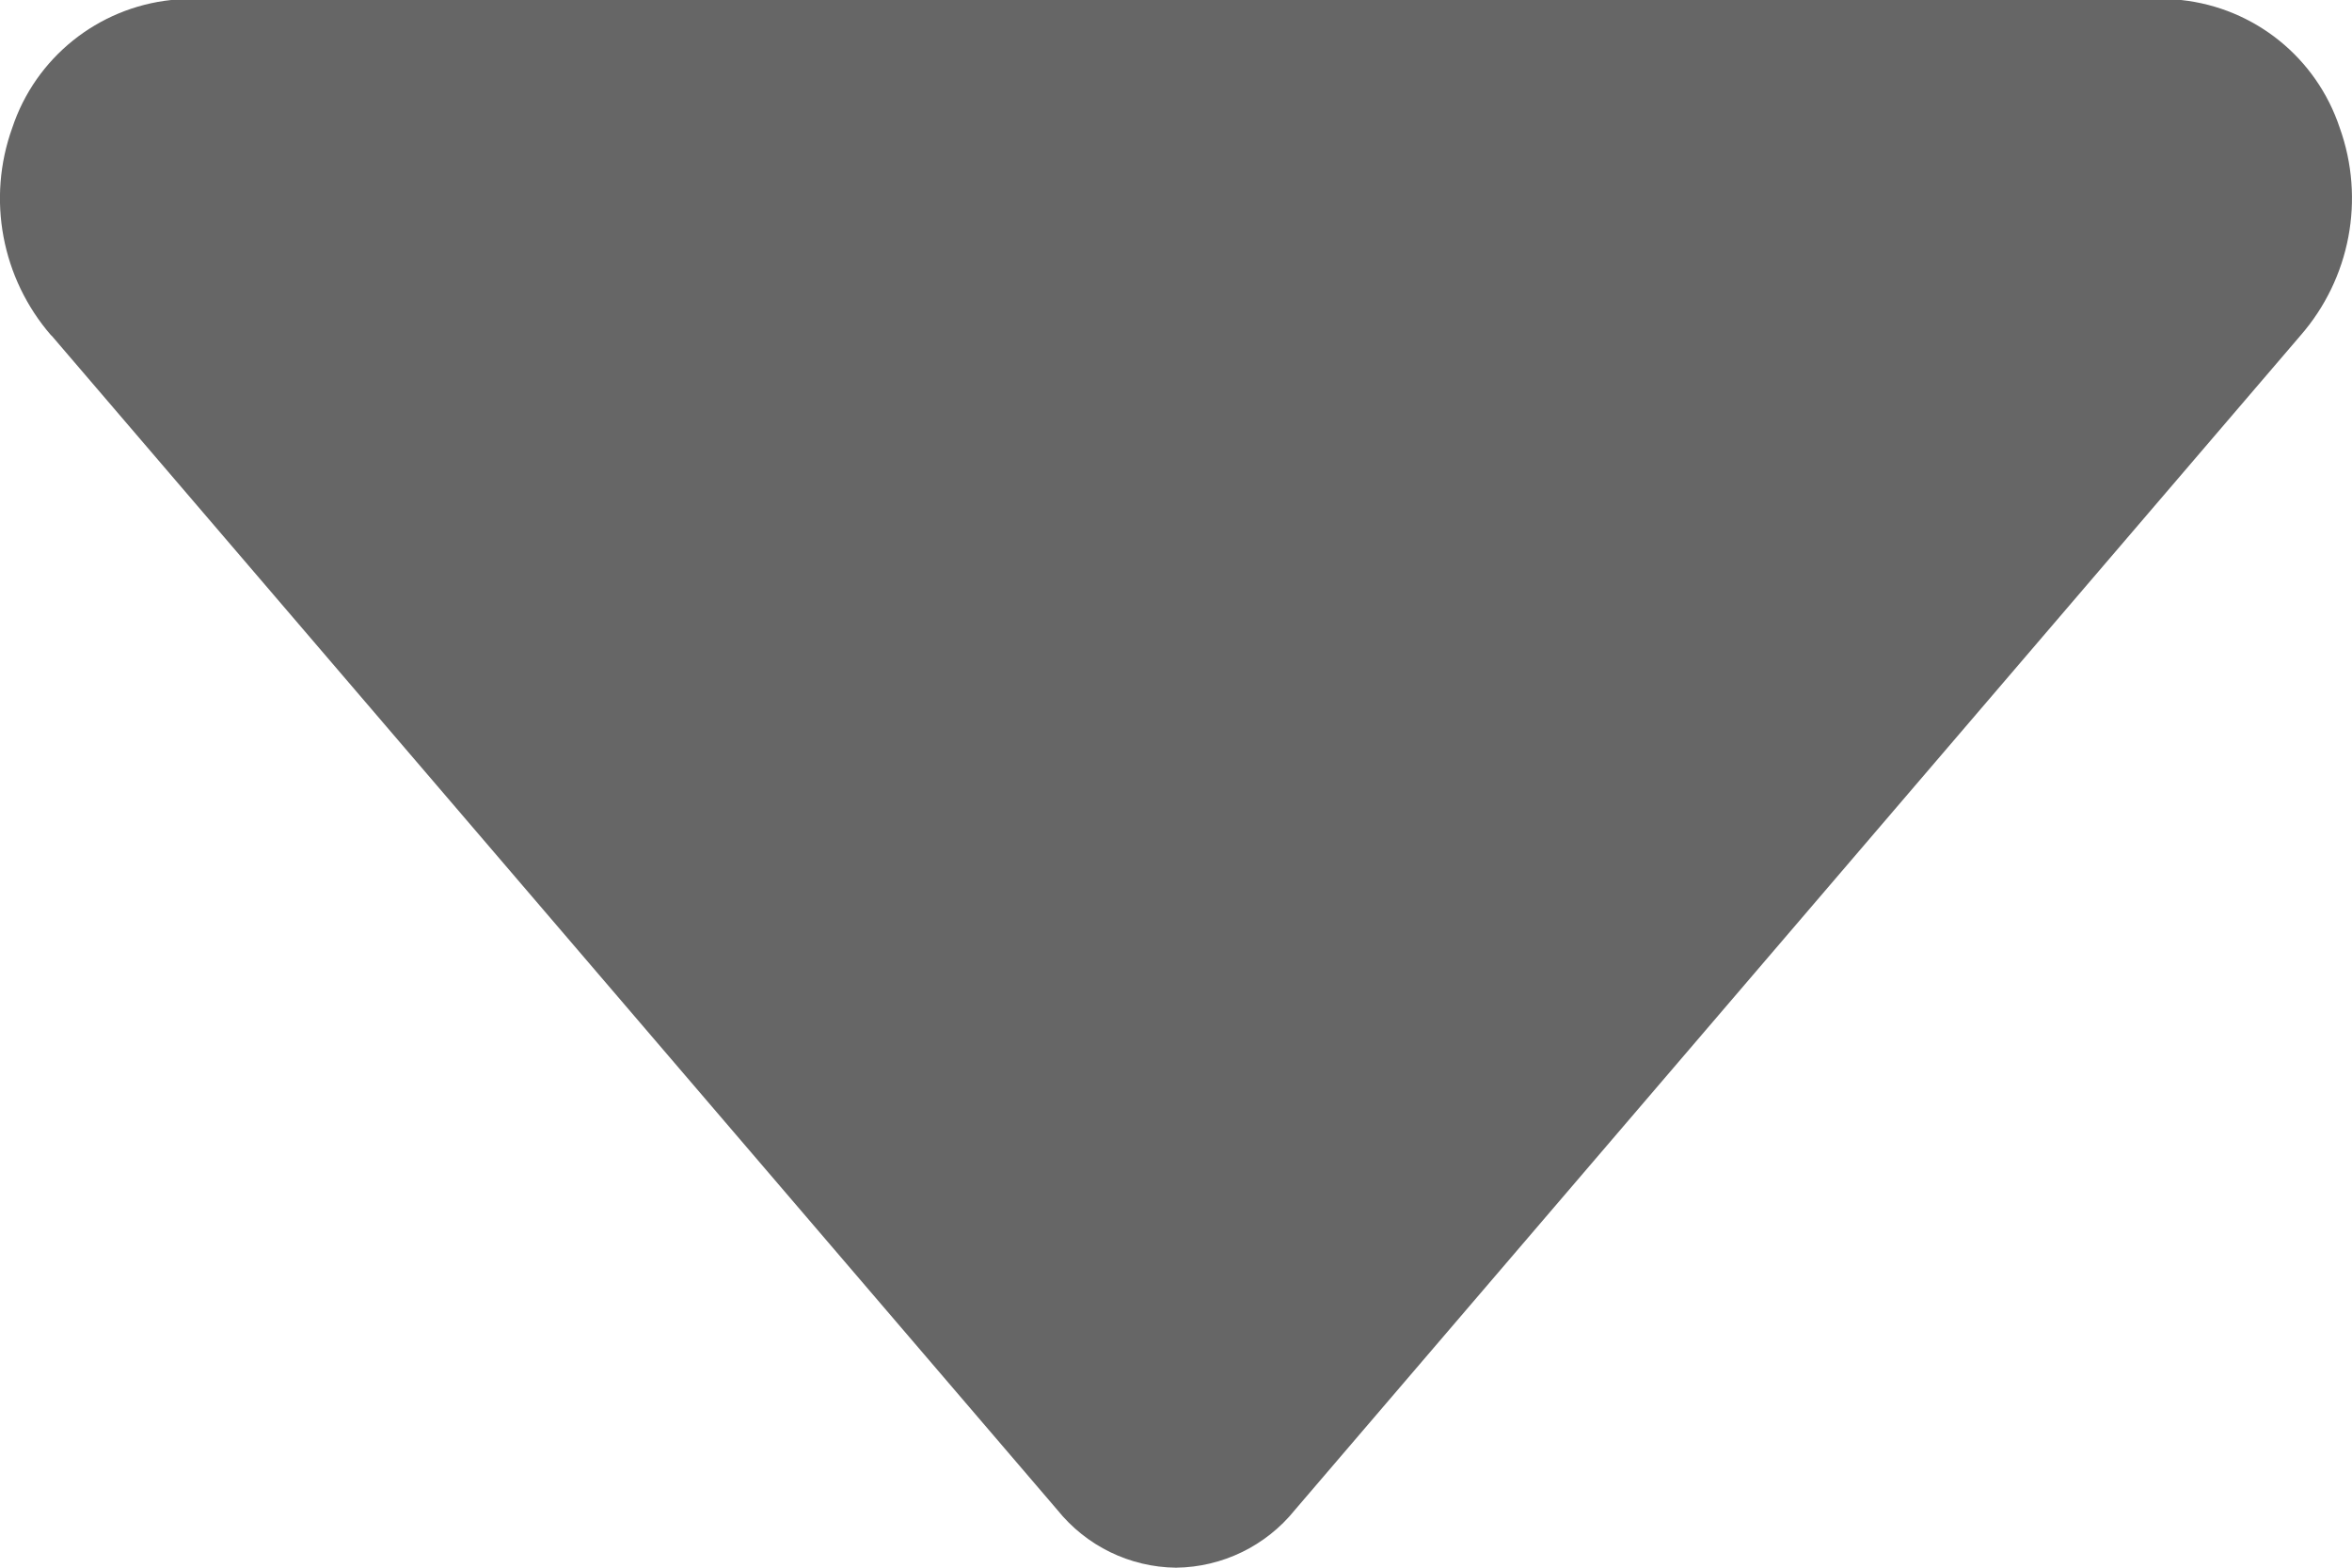 <?xml version="1.0" encoding="UTF-8"?>
<svg width="9px" height="6px" viewBox="0 0 9 6" version="1.1" xmlns="http://www.w3.org/2000/svg" xmlns:xlink="http://www.w3.org/1999/xlink">
    <!-- Generator: Sketch 55 (78076) - https://sketchapp.com -->
    <title>下 拉 copy</title>
    <desc>Created with Sketch.</desc>
    <g id="页面1" stroke="none" stroke-width="1" fill="none" fill-rule="evenodd">
        <g id="工作台" transform="translate(-15, -81)" fill="#666666" fill-rule="nonzero">
            <g id="下-拉-copy" transform="translate(15, 81)">
                <path d="M0.197,1.284 L4.046,5.779 L4.046,5.779 C4.157,5.917 4.323,5.998 4.5,6 L4.5,6 C4.677,5.998 4.844,5.917 4.955,5.779 L8.803,1.284 L8.803,1.284 C8.993,1.066 9.051,0.762 8.953,0.489 L8.953,0.489 C8.864,0.221 8.627,0.03 8.346,0 L0.655,0 L0.655,1.07768556e-10 C0.374,0.03 0.136,0.221 0.047,0.489 L0.047,0.489 C-0.051,0.761 0.006,1.065 0.196,1.284 L0.197,1.284 Z" id="路径"></path>
            </g>
        </g>
    </g>
</svg>
